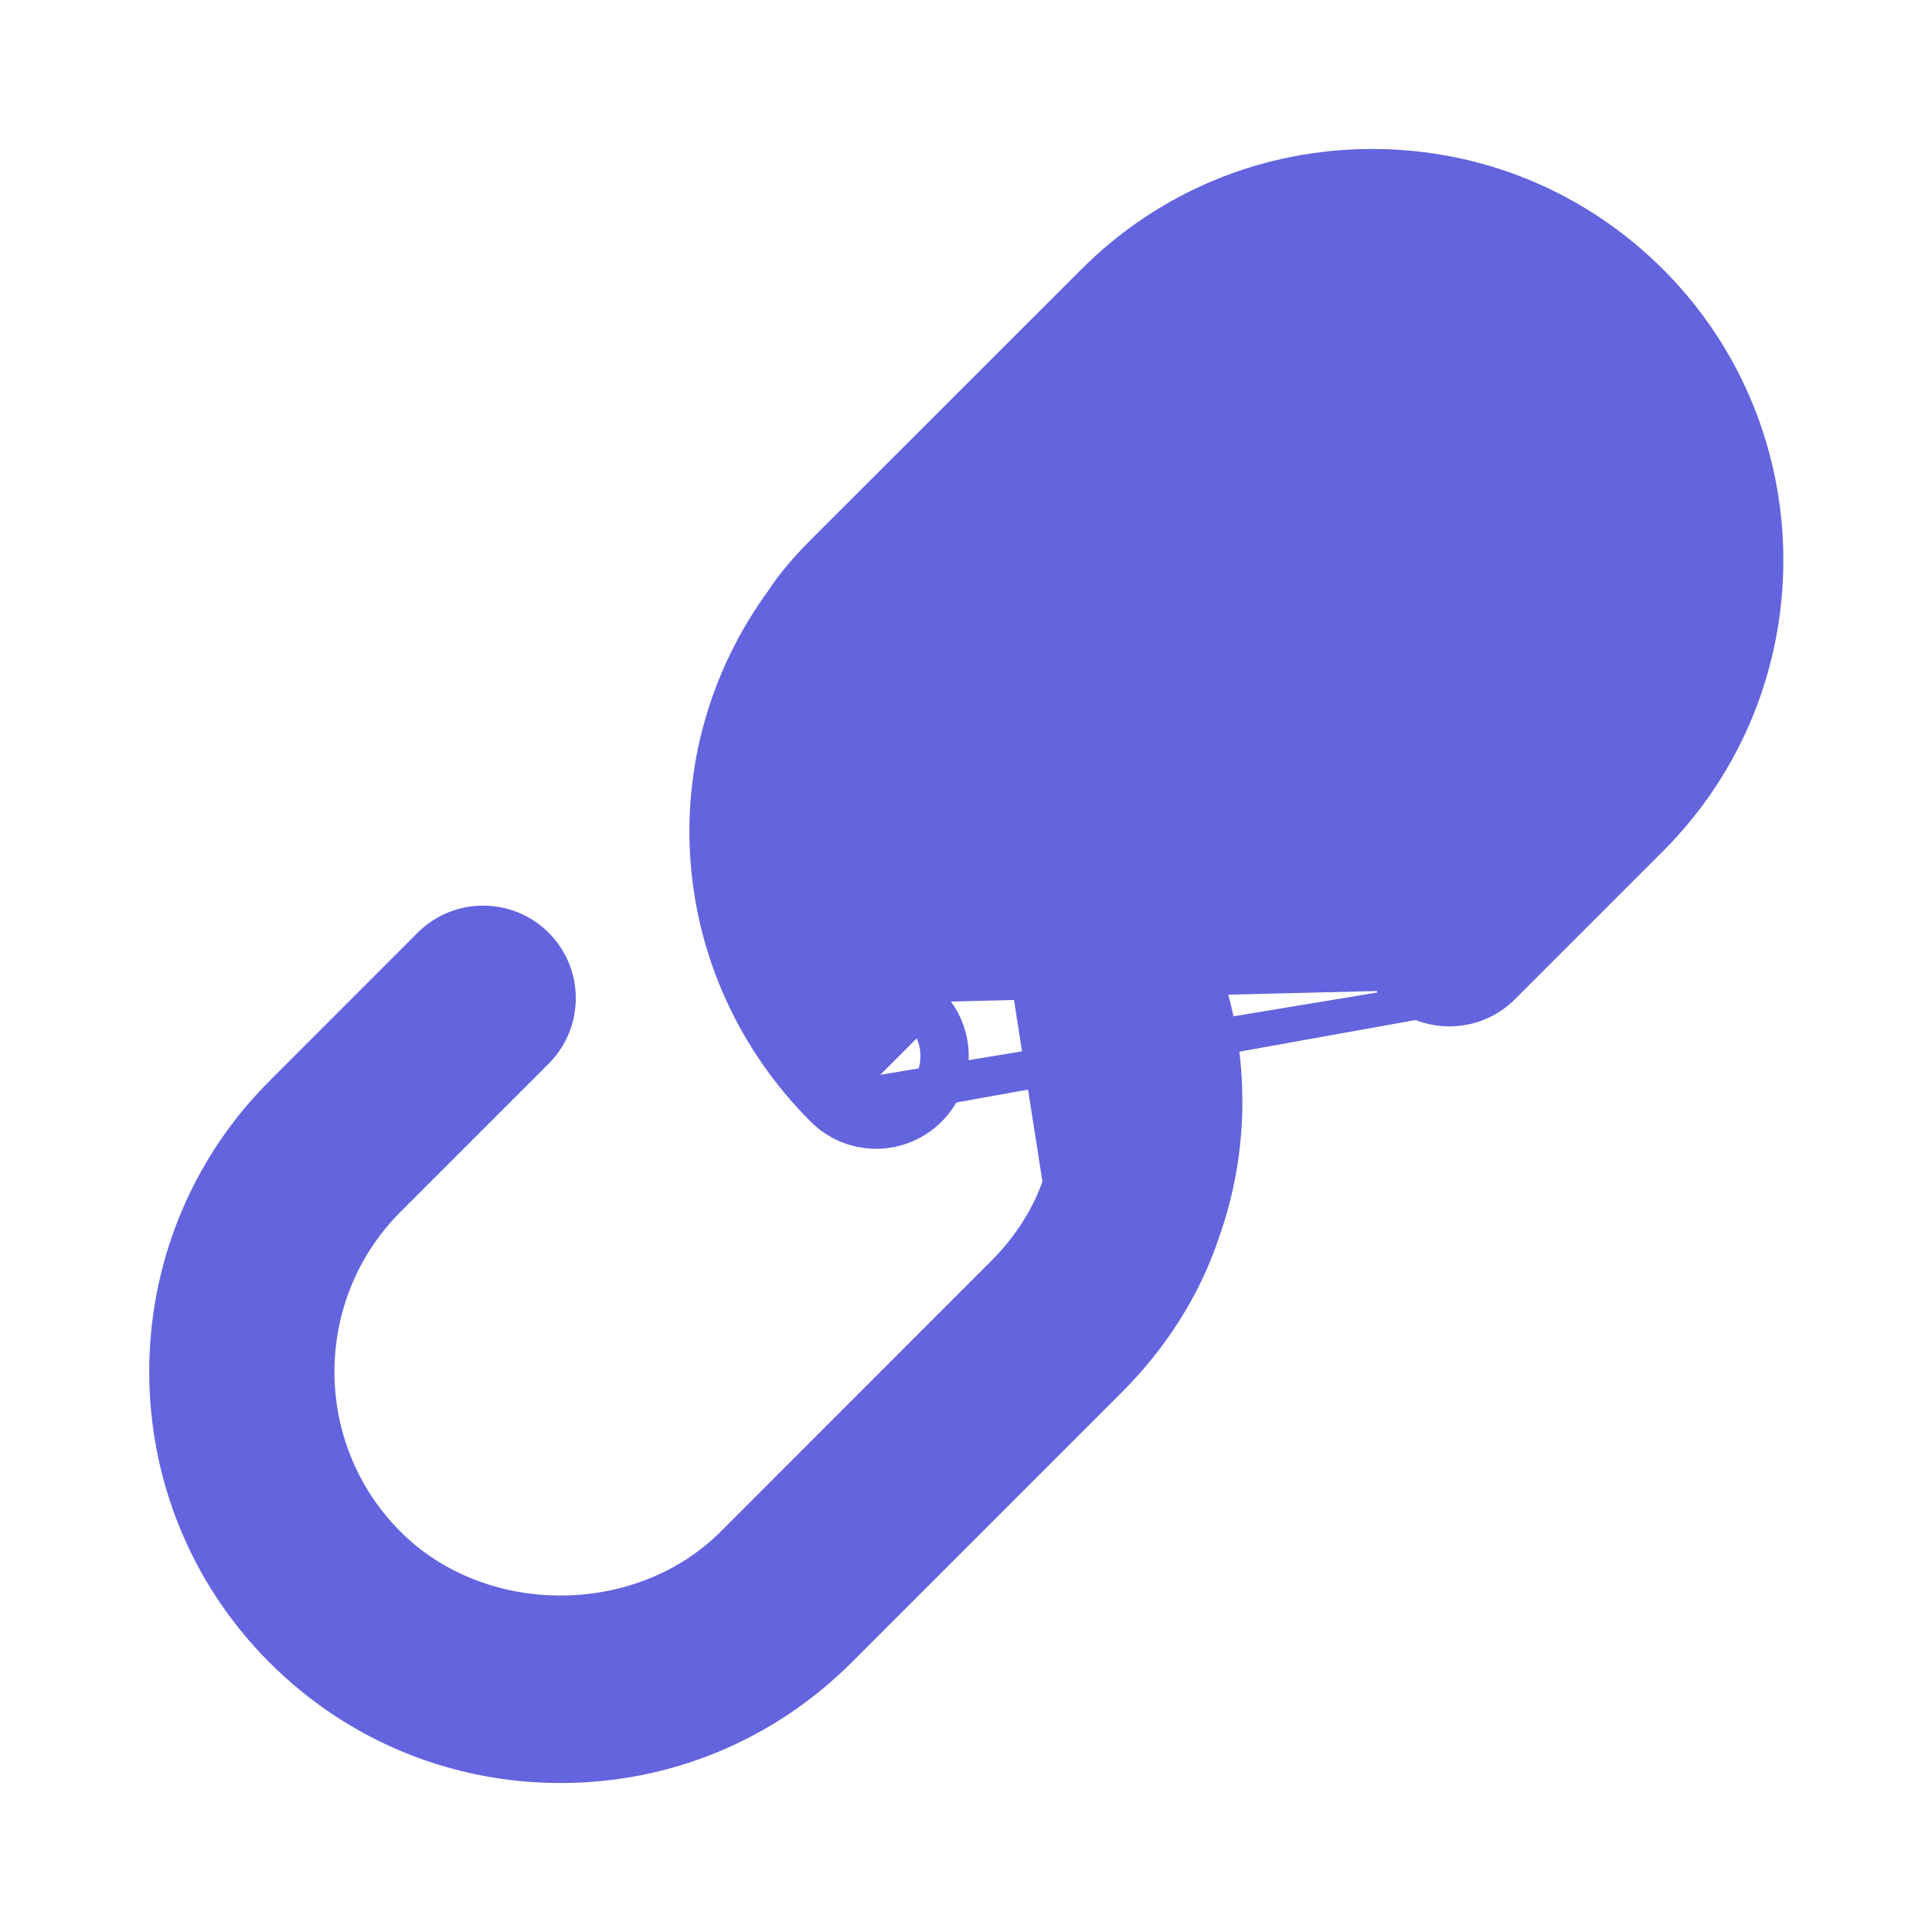 <svg width="18" height="18" viewBox="0 0 18 18" fill="none" xmlns="http://www.w3.org/2000/svg">
<path d="M14.008 9.204L14.008 9.204C13.73 9.482 13.278 9.482 13 9.204C12.722 8.926 12.722 8.474 13 8.196C13 8.196 13 8.196 13 8.196L14.38 6.816L14.38 6.816C15.26 5.936 15.26 4.503 14.38 3.624C13.528 2.772 12.039 2.772 11.187 3.624L8.667 6.144L8.667 6.144C8.571 6.239 8.506 6.318 8.461 6.387L8.457 6.394L8.456 6.394C7.777 7.319 7.875 8.544 8.667 9.336C8.667 9.336 8.667 9.336 8.667 9.336M14.008 9.204L7.765 10.238C7.875 10.348 8.019 10.403 8.163 10.403C8.307 10.403 8.451 10.348 8.561 10.238C8.78 10.018 8.78 9.662 8.561 9.442L8.667 9.336M14.008 9.204L15.388 7.824C16.824 6.387 16.824 4.052 15.389 2.616L15.389 2.616C14.693 1.921 13.768 1.538 12.784 1.538C11.8 1.538 10.875 1.921 10.18 2.616L7.659 5.136C7.659 5.136 7.659 5.136 7.659 5.136C7.499 5.296 7.37 5.451 7.286 5.582C6.209 7.05 6.367 9.052 7.659 10.344M14.008 9.204L7.659 10.344M8.667 9.336C8.945 9.615 8.945 10.066 8.667 10.344C8.528 10.483 8.345 10.553 8.163 10.553C7.981 10.553 7.798 10.484 7.659 10.344M8.667 9.336L7.659 10.344M9.866 11.021L9.866 11.022C10.166 10.185 9.963 9.288 9.339 8.664C9.339 8.664 9.339 8.664 9.339 8.664M9.866 11.021L9.445 7.762C9.225 7.981 9.225 8.338 9.445 8.558L9.339 8.664M9.866 11.021L9.865 11.025C9.766 11.323 9.585 11.611 9.339 11.856L9.339 11.856L6.819 14.377C5.967 15.228 4.477 15.228 3.626 14.377C2.746 13.497 2.746 12.064 3.626 11.184L3.626 11.184L5.006 9.804C5.006 9.804 5.006 9.804 5.006 9.804C5.284 9.526 5.284 9.075 5.006 8.796C4.727 8.518 4.276 8.518 3.997 8.796L3.997 8.796L2.618 10.176C1.181 11.612 1.181 13.948 2.618 15.384C3.313 16.079 4.239 16.462 5.222 16.462C6.206 16.462 7.131 16.079 7.827 15.384L7.827 15.384L10.347 12.864C10.746 12.466 11.047 11.987 11.212 11.49C11.689 10.162 11.35 8.658 10.347 7.656C10.069 7.377 9.618 7.377 9.339 7.656M9.866 11.021L9.339 7.656M9.339 8.664C9.061 8.385 9.061 7.933 9.339 7.656M9.339 8.664L9.339 7.656" fill="#6464DE" stroke="#6464DE" stroke-width="0.3"/>
</svg>
